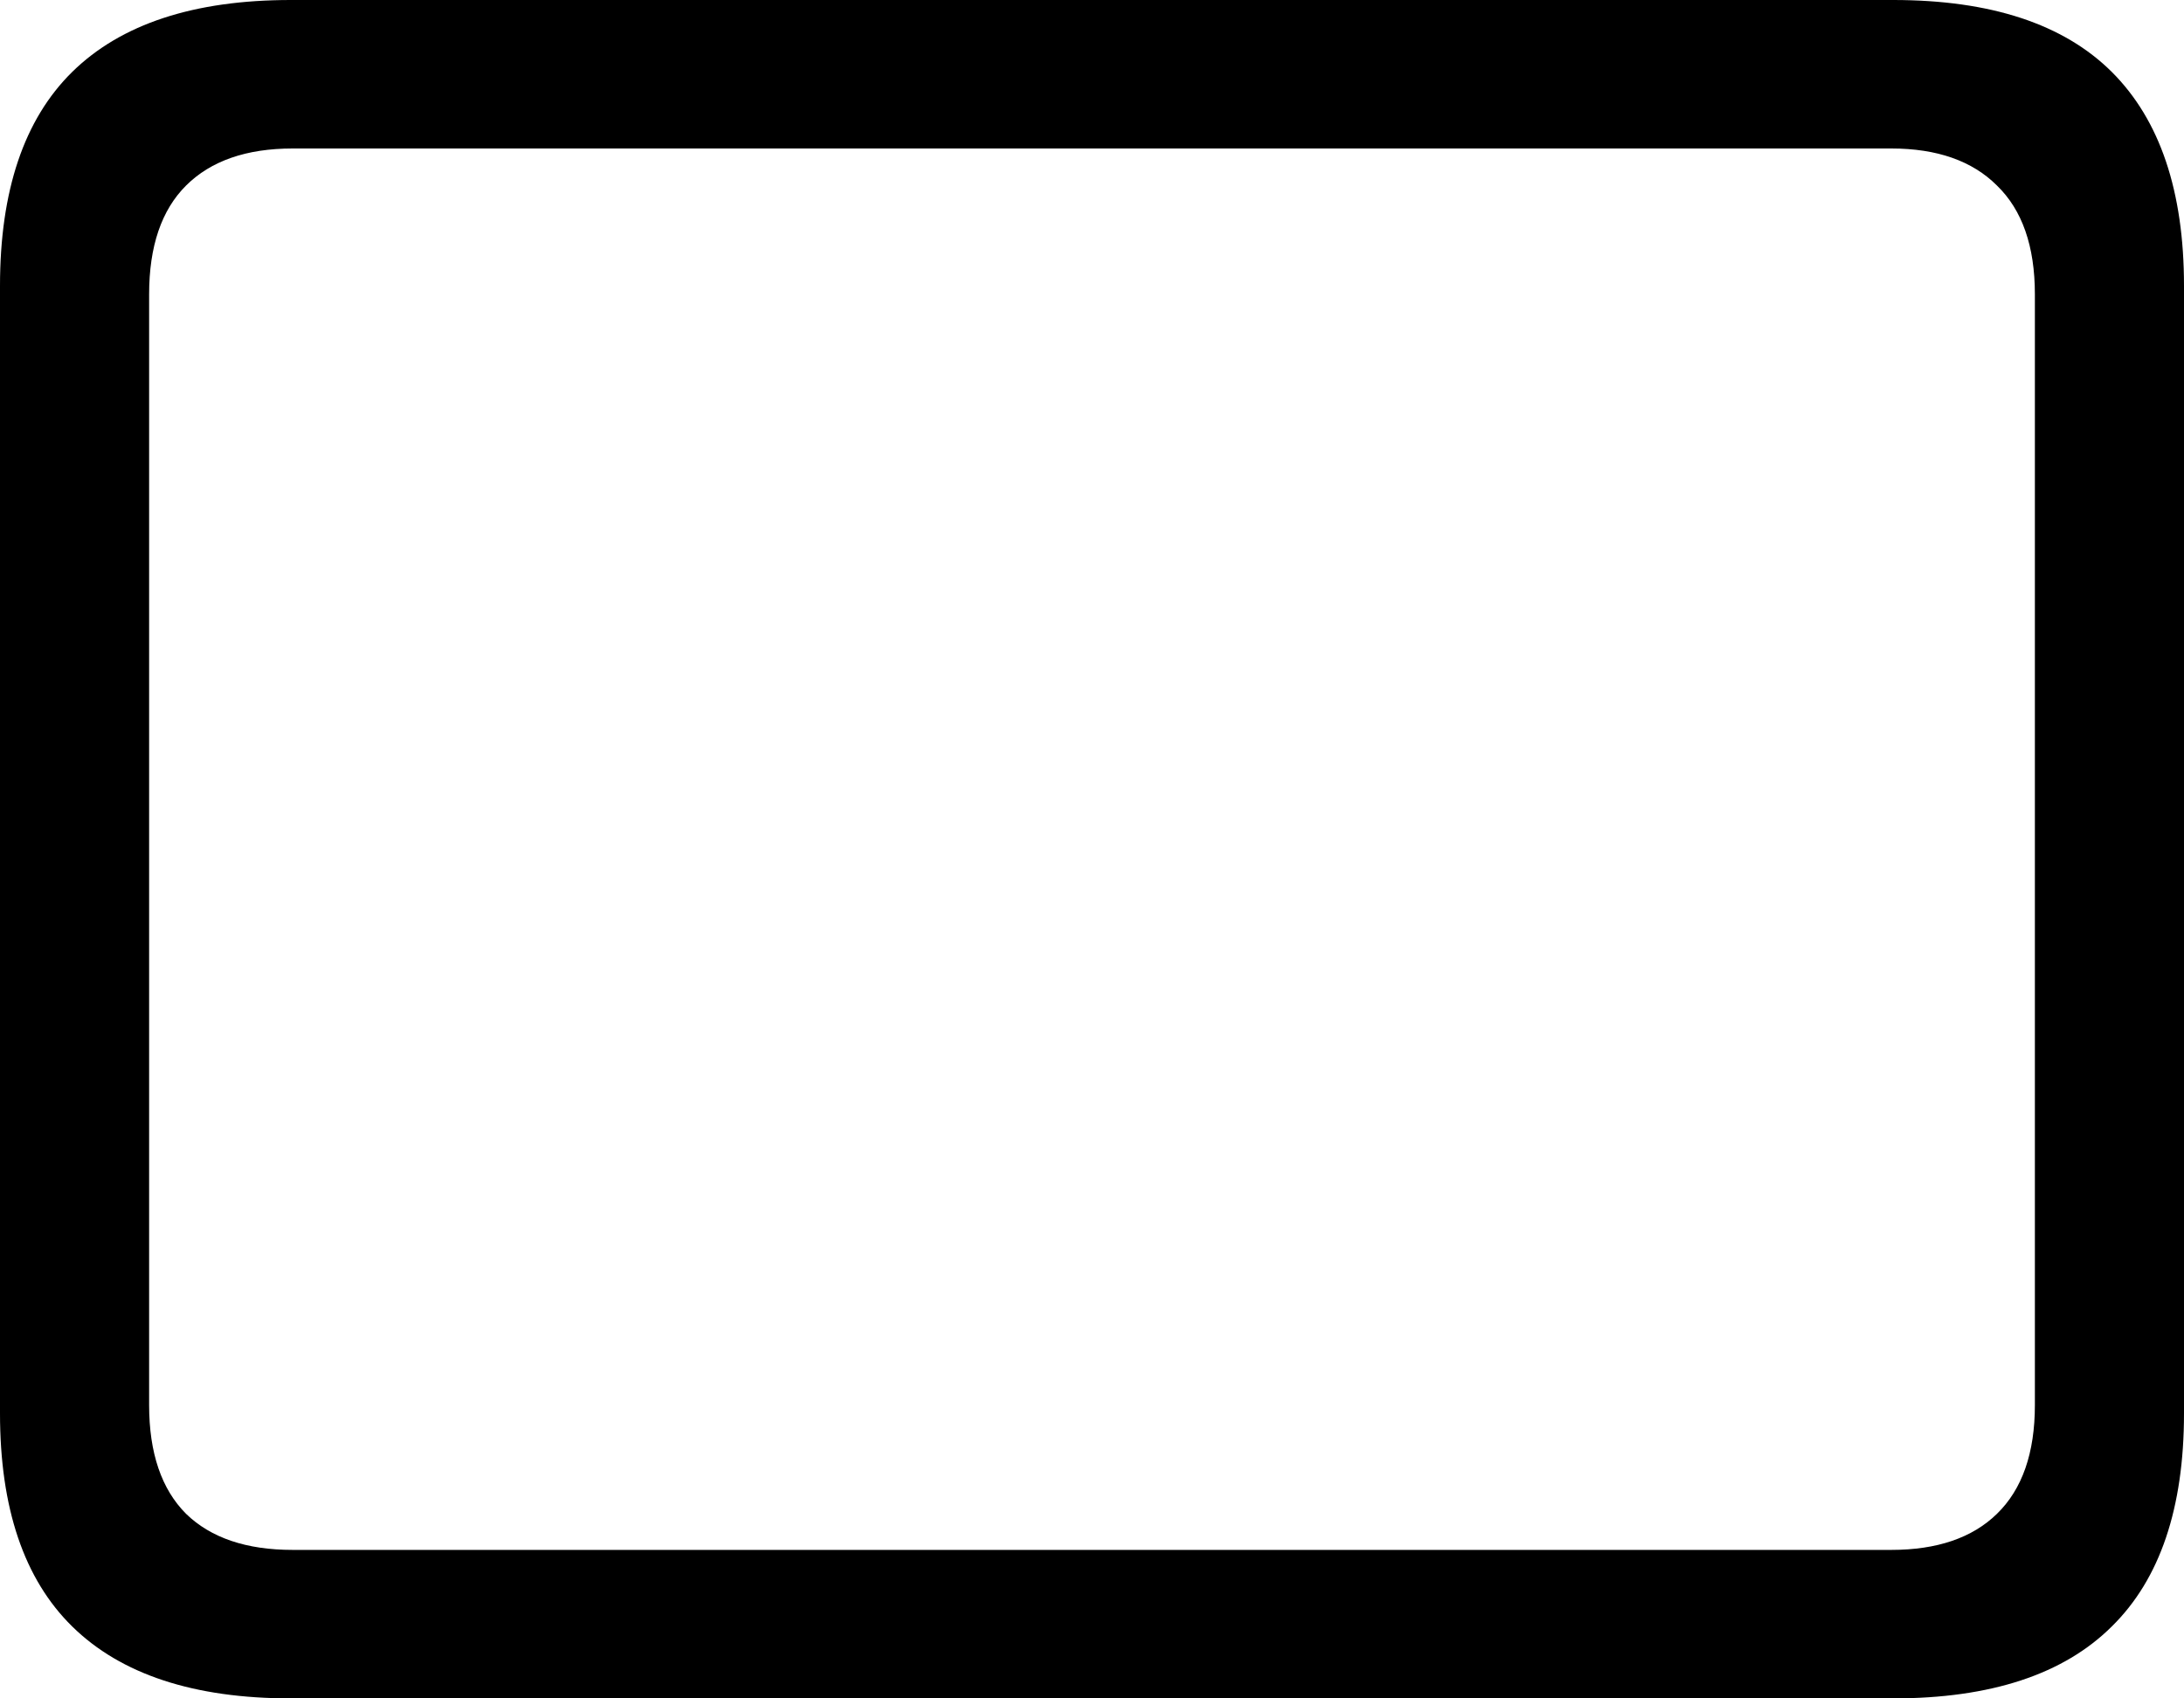 <svg
	color="rgb(0, 0, 0)"
	viewBox="0 0 18 14"
	fill="none"
	xmlns="http://www.w3.org/2000/svg"
>
	<path
		d="M2.397 14H15.603C16.407 14 17.008 13.802 17.405 13.407C17.802 13.017 18 12.431 18 11.65V2.357C18 1.577 17.802 0.989 17.405 0.593C17.008 0.198 16.407 0 15.603 0H2.397C1.598 0 0.997 0.198 0.595 0.593C0.198 0.984 0 1.572 0 2.357V11.65C0 12.431 0.198 13.017 0.595 13.407C0.997 13.802 1.598 14 2.397 14ZM2.412 12.776C2.031 12.776 1.738 12.677 1.534 12.479C1.331 12.276 1.229 11.977 1.229 11.582V2.426C1.229 2.03 1.331 1.731 1.534 1.529C1.738 1.326 2.031 1.224 2.412 1.224H15.588C15.964 1.224 16.255 1.326 16.458 1.529C16.667 1.731 16.771 2.03 16.771 2.426V11.582C16.771 11.977 16.667 12.276 16.458 12.479C16.255 12.677 15.964 12.776 15.588 12.776H2.412Z"
		fill="currentColor"
	/>
</svg>

